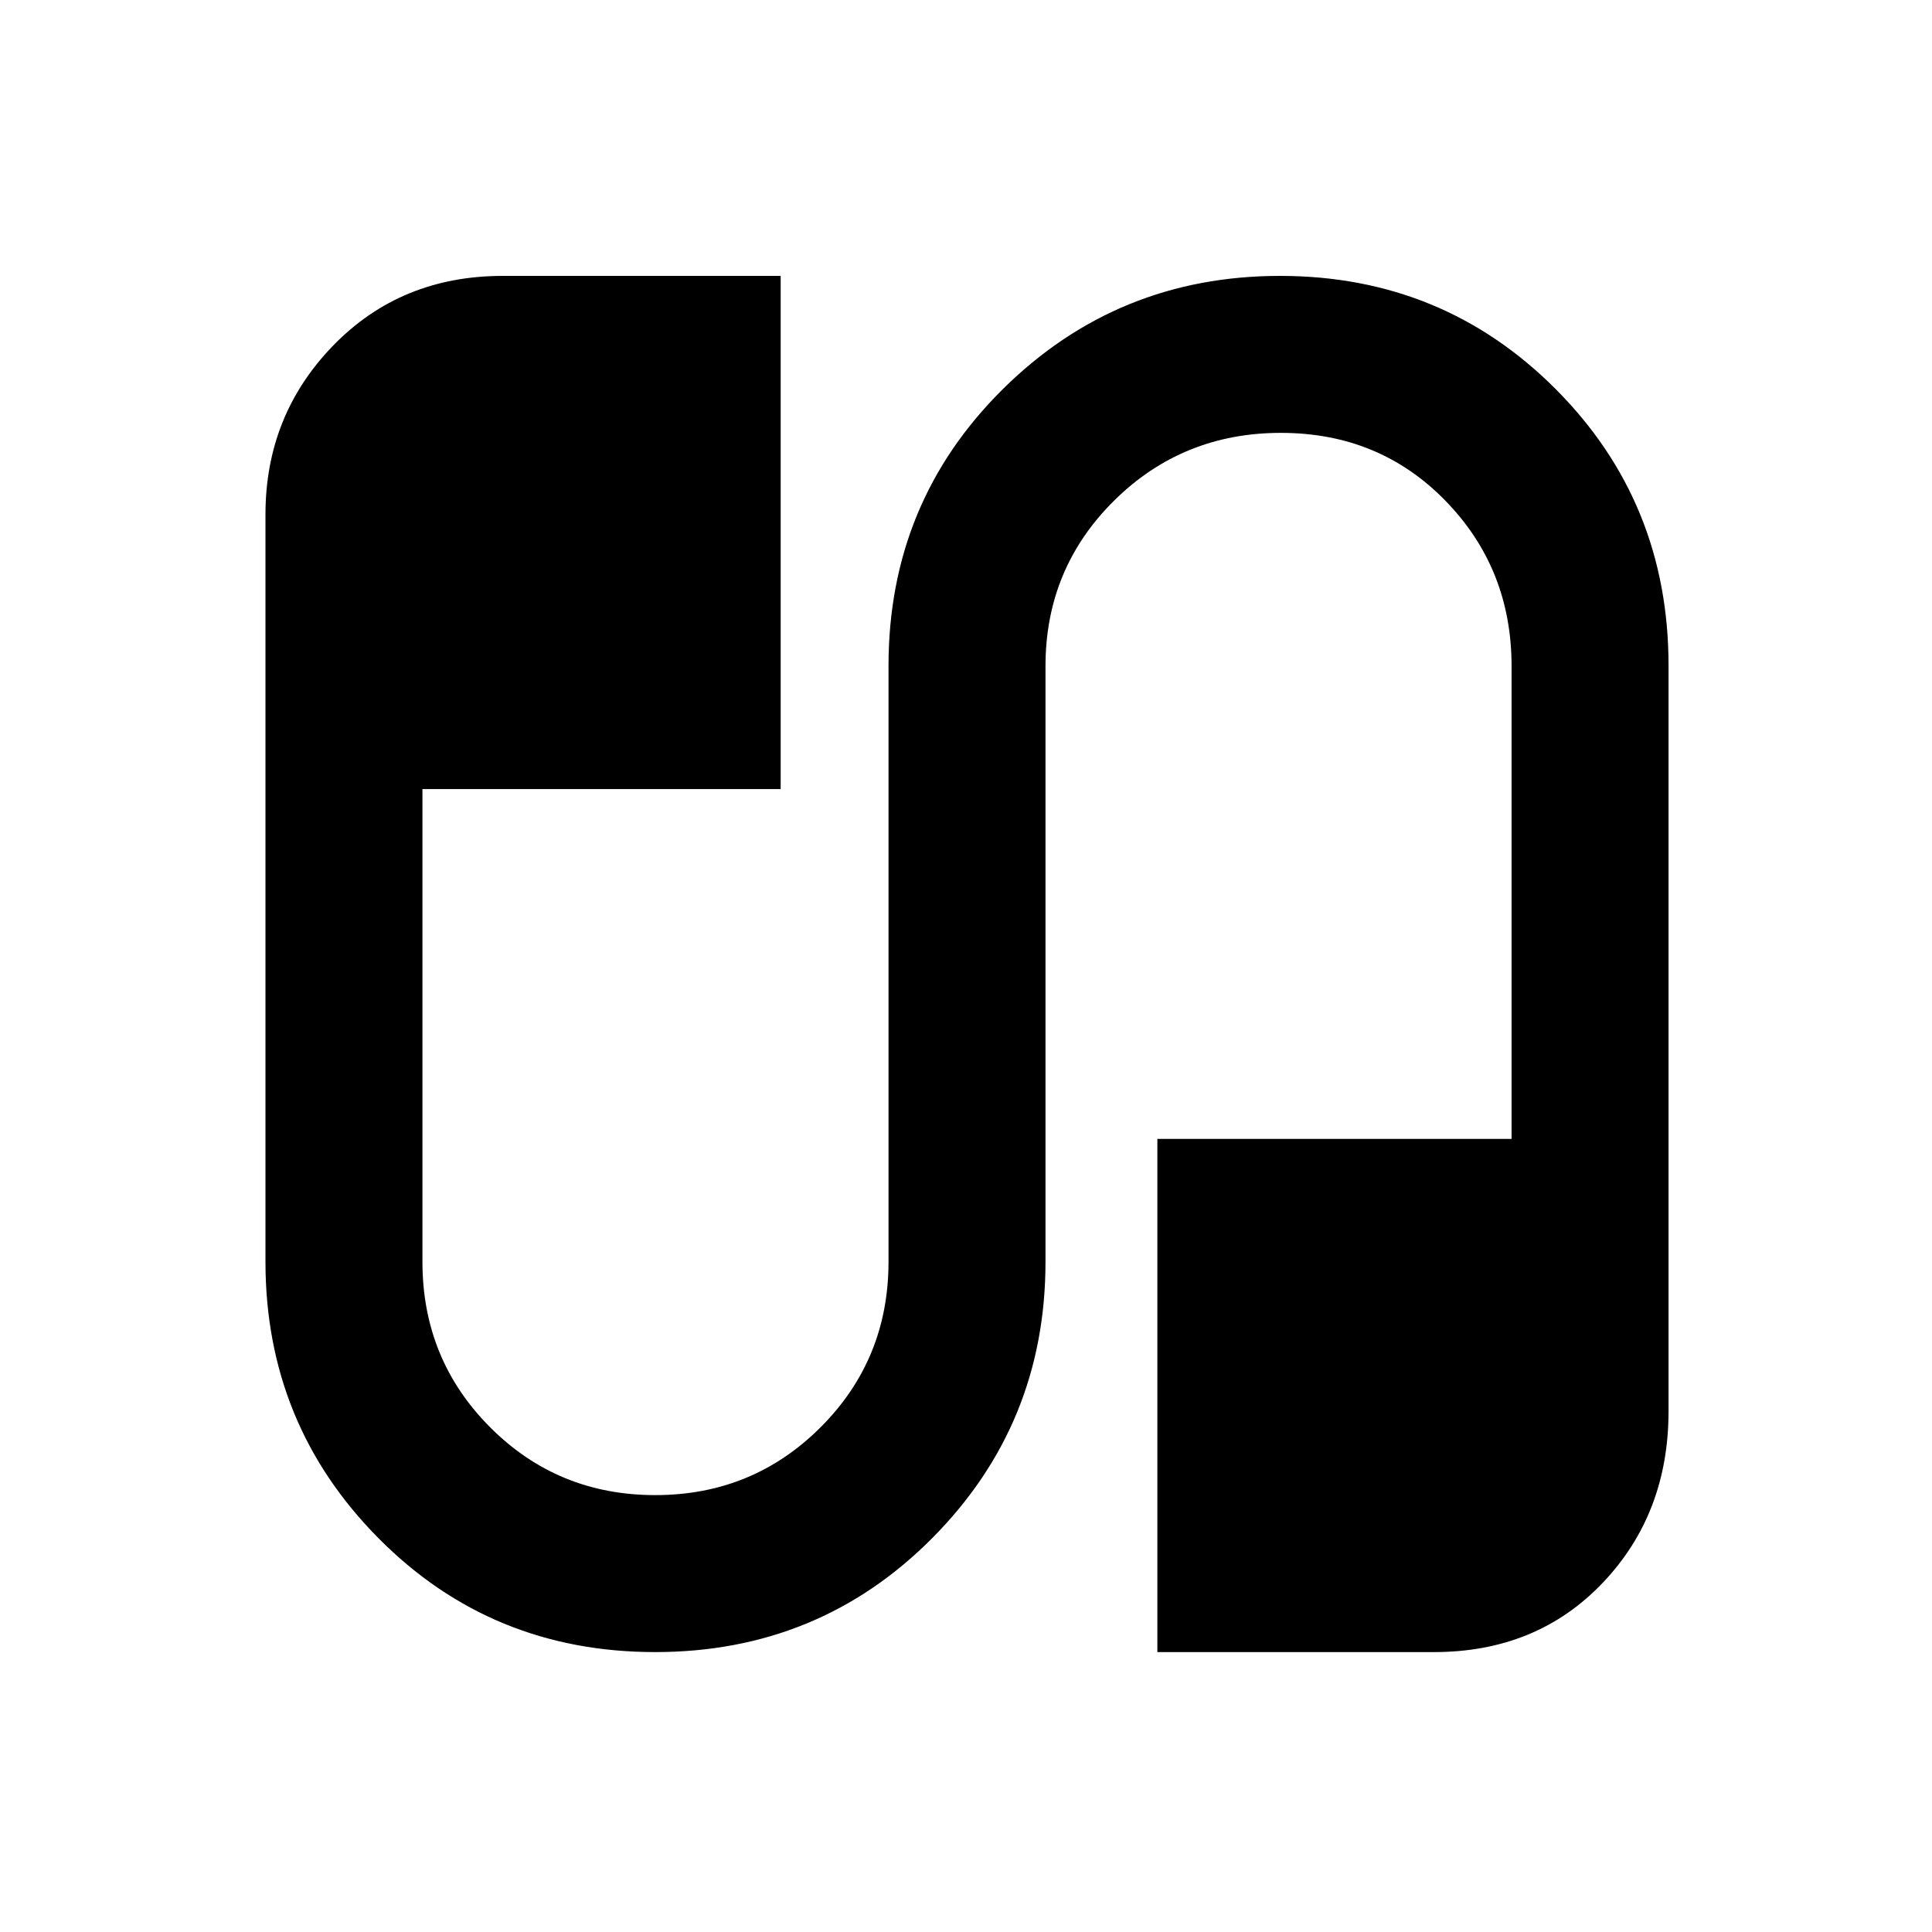 <svg xmlns="http://www.w3.org/2000/svg" height="20" viewBox="0 -960 960 960" width="20"><path d="M325.53-139.09q-81.44 0-137.53-56.65-56.09-56.64-56.09-137.26v-371.35q0-49.26 33.61-83.91 33.62-34.65 84.39-34.65h138v255h-178V-333q0 48.46 33.61 82.18 33.61 33.73 82.07 33.73 48.45 0 82.18-33.73Q441.5-284.54 441.5-333v-296.15q0-81.28 56.83-137.52 56.83-56.24 137.71-56.24 80.87 0 136.96 56.24t56.09 137.39v370.44q0 51.02-32.76 85.39-32.76 34.36-83.81 34.36H575.09v-255h176V-629q0-48.46-32.86-82.18-32.86-33.73-81.76-33.73-48.9 0-82.93 33.73Q519.5-677.46 519.5-629v296q0 80.62-56.26 137.26-56.26 56.65-137.71 56.65Z"/></svg>